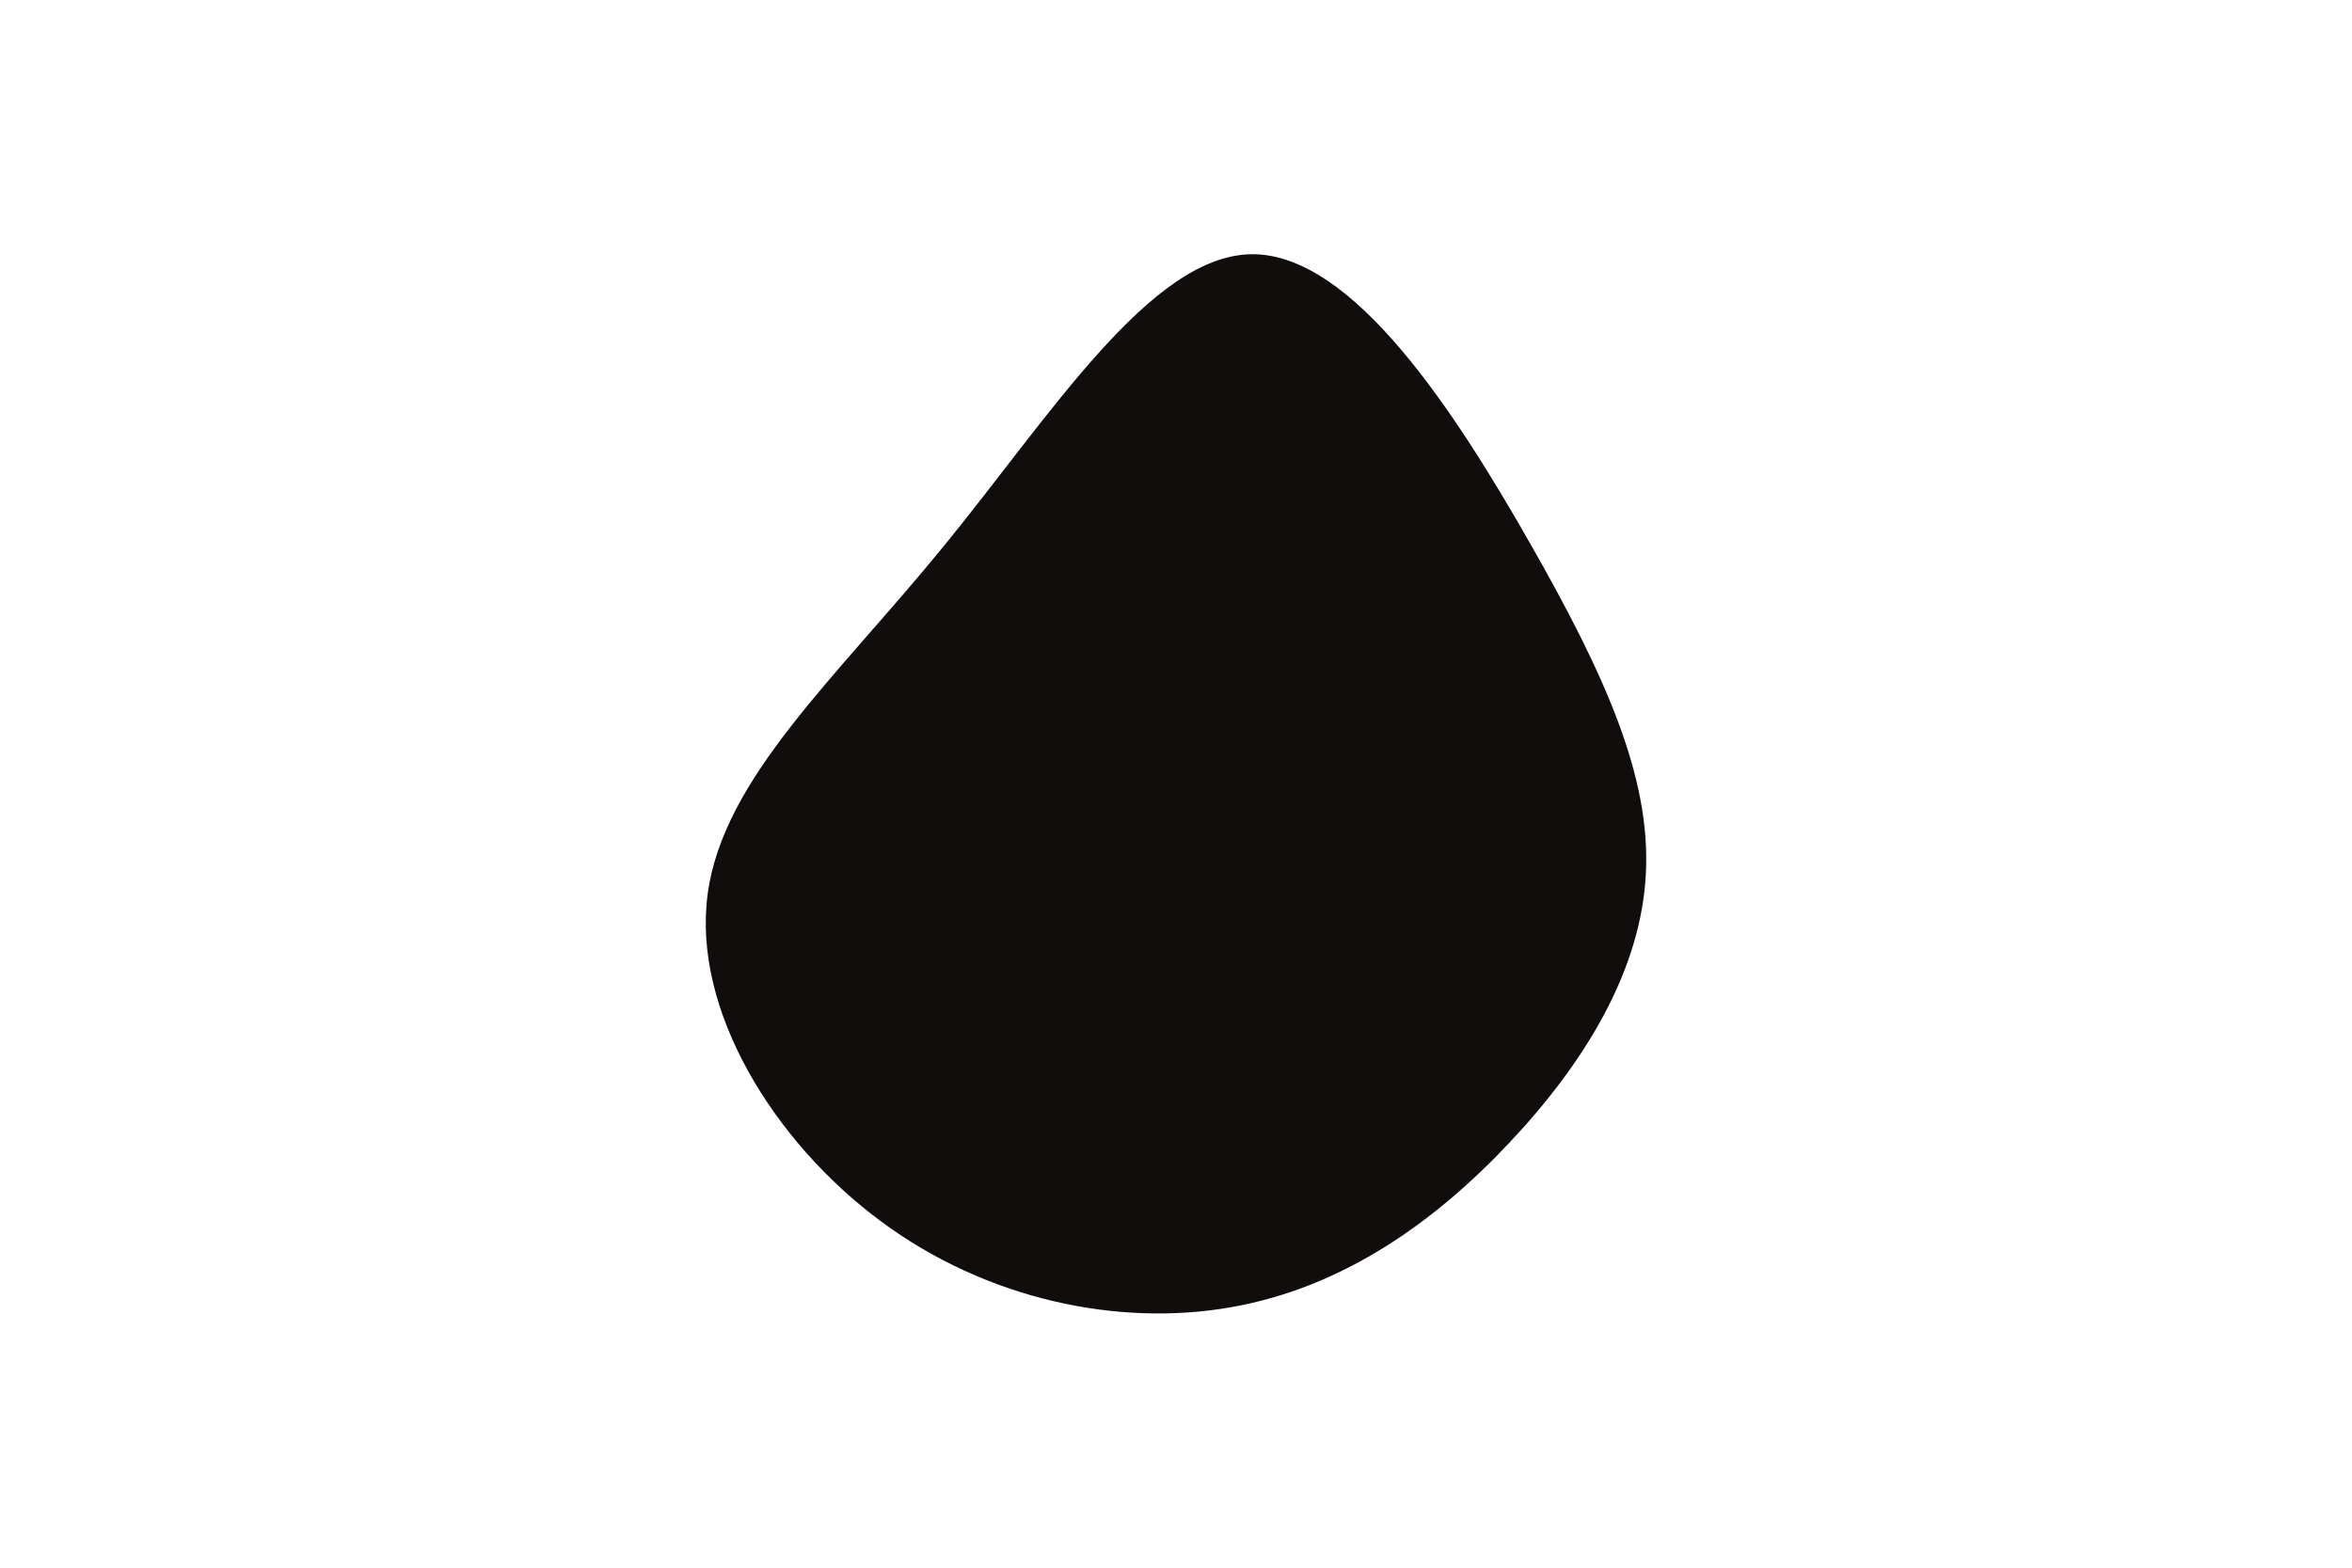 <svg id="visual" viewBox="0 0 900 600" width="900" height="600" xmlns="http://www.w3.org/2000/svg"
    xmlns:xlink="http://www.w3.org/1999/xlink" version="1.1">
    <g transform="translate(478.6 336.1)">
        <path
            d="M106.8 -128.3C135.3 -78.3 153.1 -39.1 151.2 -1.9C149.4 35.4 127.7 70.7 99.2 101C70.7 131.4 35.4 156.7 -7.5 164.2C-50.4 171.8 -100.9 161.5 -141.7 131.2C-182.5 100.9 -213.8 50.4 -207.8 6C-201.8 -38.4 -158.5 -76.8 -117.7 -126.8C-76.8 -176.8 -38.4 -238.4 0.4 -238.8C39.1 -239.1 78.3 -178.3 106.8 -128.3"
            fill="#110D0C"></path>
    </g>
</svg>